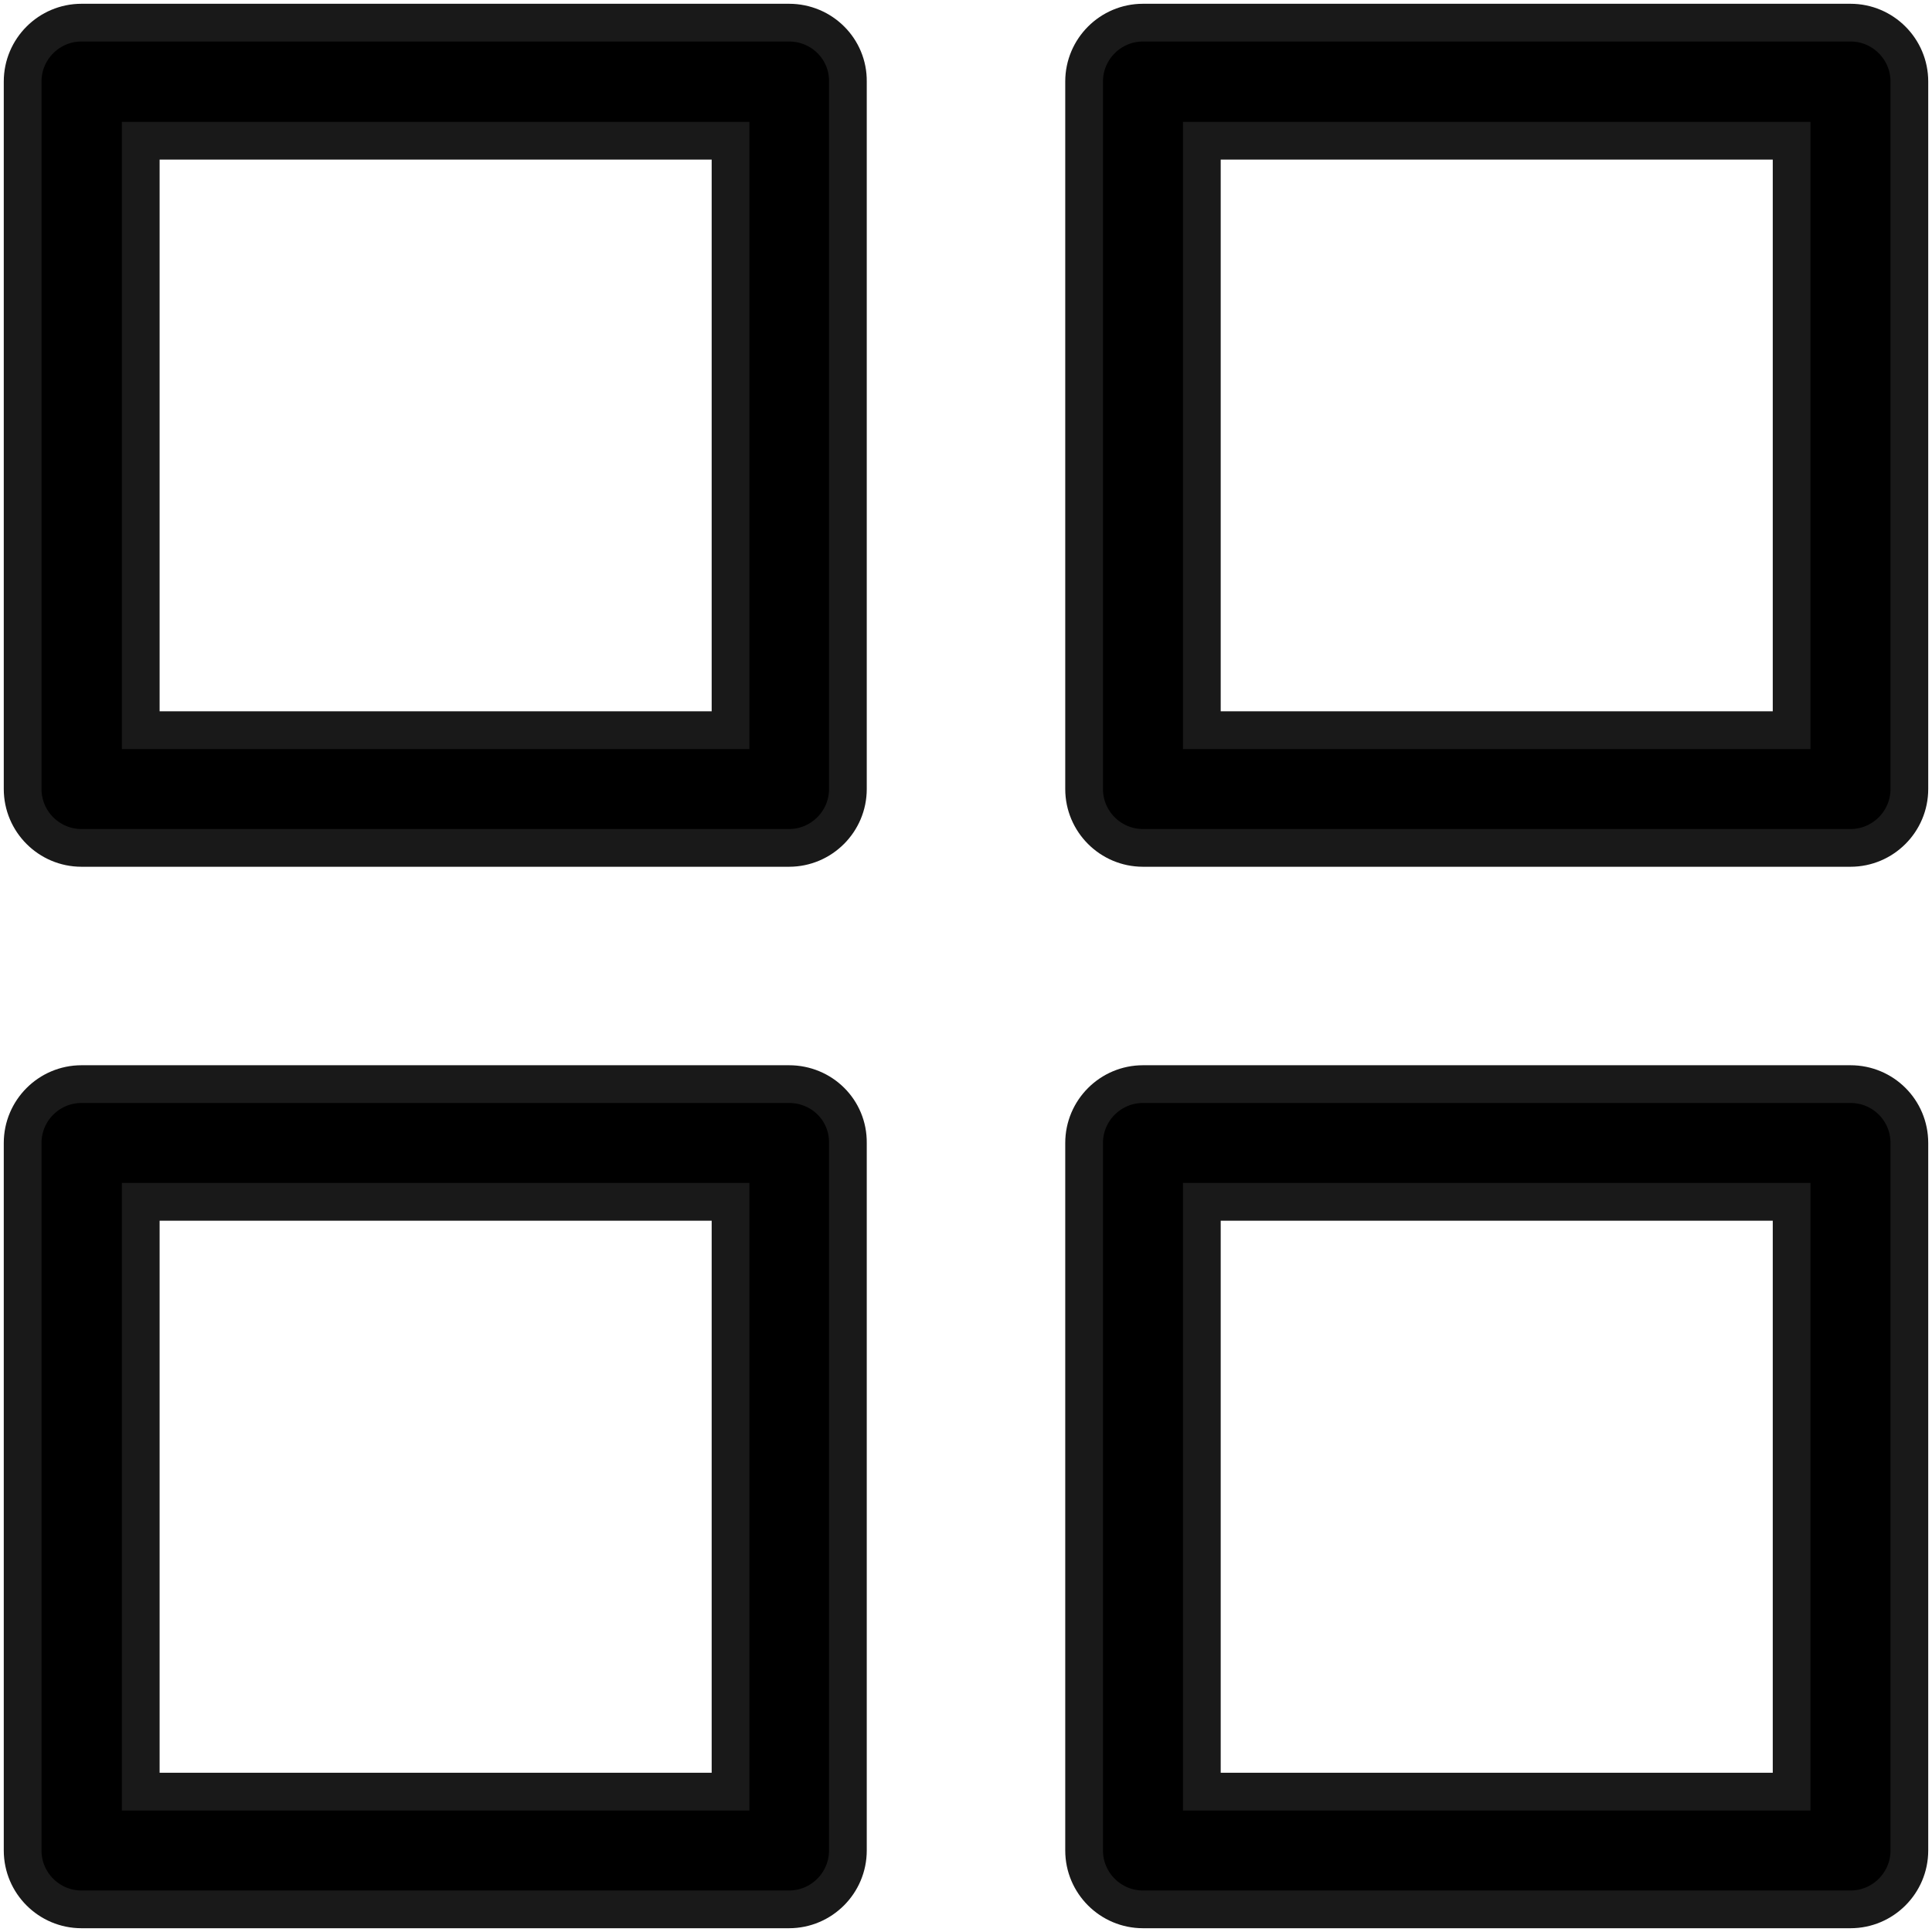 <?xml version="1.0" encoding="utf-8"?>
<!-- Generator: Adobe Illustrator 22.0.0, SVG Export Plug-In . SVG Version: 6.00 Build 0)  -->
<svg version="1.1" id="Layer_1" xmlns="http://www.w3.org/2000/svg" xmlns:xlink="http://www.w3.org/1999/xlink" x="0px" y="0px"
	 viewBox="0 0 512 512" style="enable-background:new 0 0 512 512;" xml:space="preserve">
<style type="text/css">
	.st0{stroke:#191919;stroke-width:10;stroke-miterlimit:10;}
</style>
<g>
	<path class="st0" d="M209.1,6H21.6C13,6,6,13,6,21.6v187.5c0,8.6,7,15.6,15.6,15.6h187.5c8.6,0,15.6-7,15.6-15.6V21.6
		C224.8,13,217.8,6,209.1,6z M193.5,193.5H37.3V37.3h156.3V193.5z"/>
	<path class="st0" d="M490.4,6H302.9c-8.6,0-15.6,7-15.6,15.6v187.5c0,8.6,7,15.6,15.6,15.6h187.5c8.6,0,15.6-7,15.6-15.6V21.6
		C506,13,499,6,490.4,6z M474.8,193.5H318.5V37.3h156.3V193.5z"/>
	<path class="st0" d="M209.1,287.3H21.6c-8.6,0-15.6,7-15.6,15.6v187.5C6,499,13,506,21.6,506h187.5c8.6,0,15.6-7,15.6-15.6V302.9
		C224.8,294.2,217.8,287.3,209.1,287.3z M193.5,474.8H37.3V318.5h156.3V474.8z"/>
	<path class="st0" d="M490.4,287.3H302.9c-8.6,0-15.6,7-15.6,15.6v187.5c0,8.6,7,15.6,15.6,15.6h187.5c8.6,0,15.6-7,15.6-15.6V302.9
		C506,294.2,499,287.3,490.4,287.3z M474.8,474.8H318.5V318.5h156.3V474.8z"/>
</g>
</svg>
